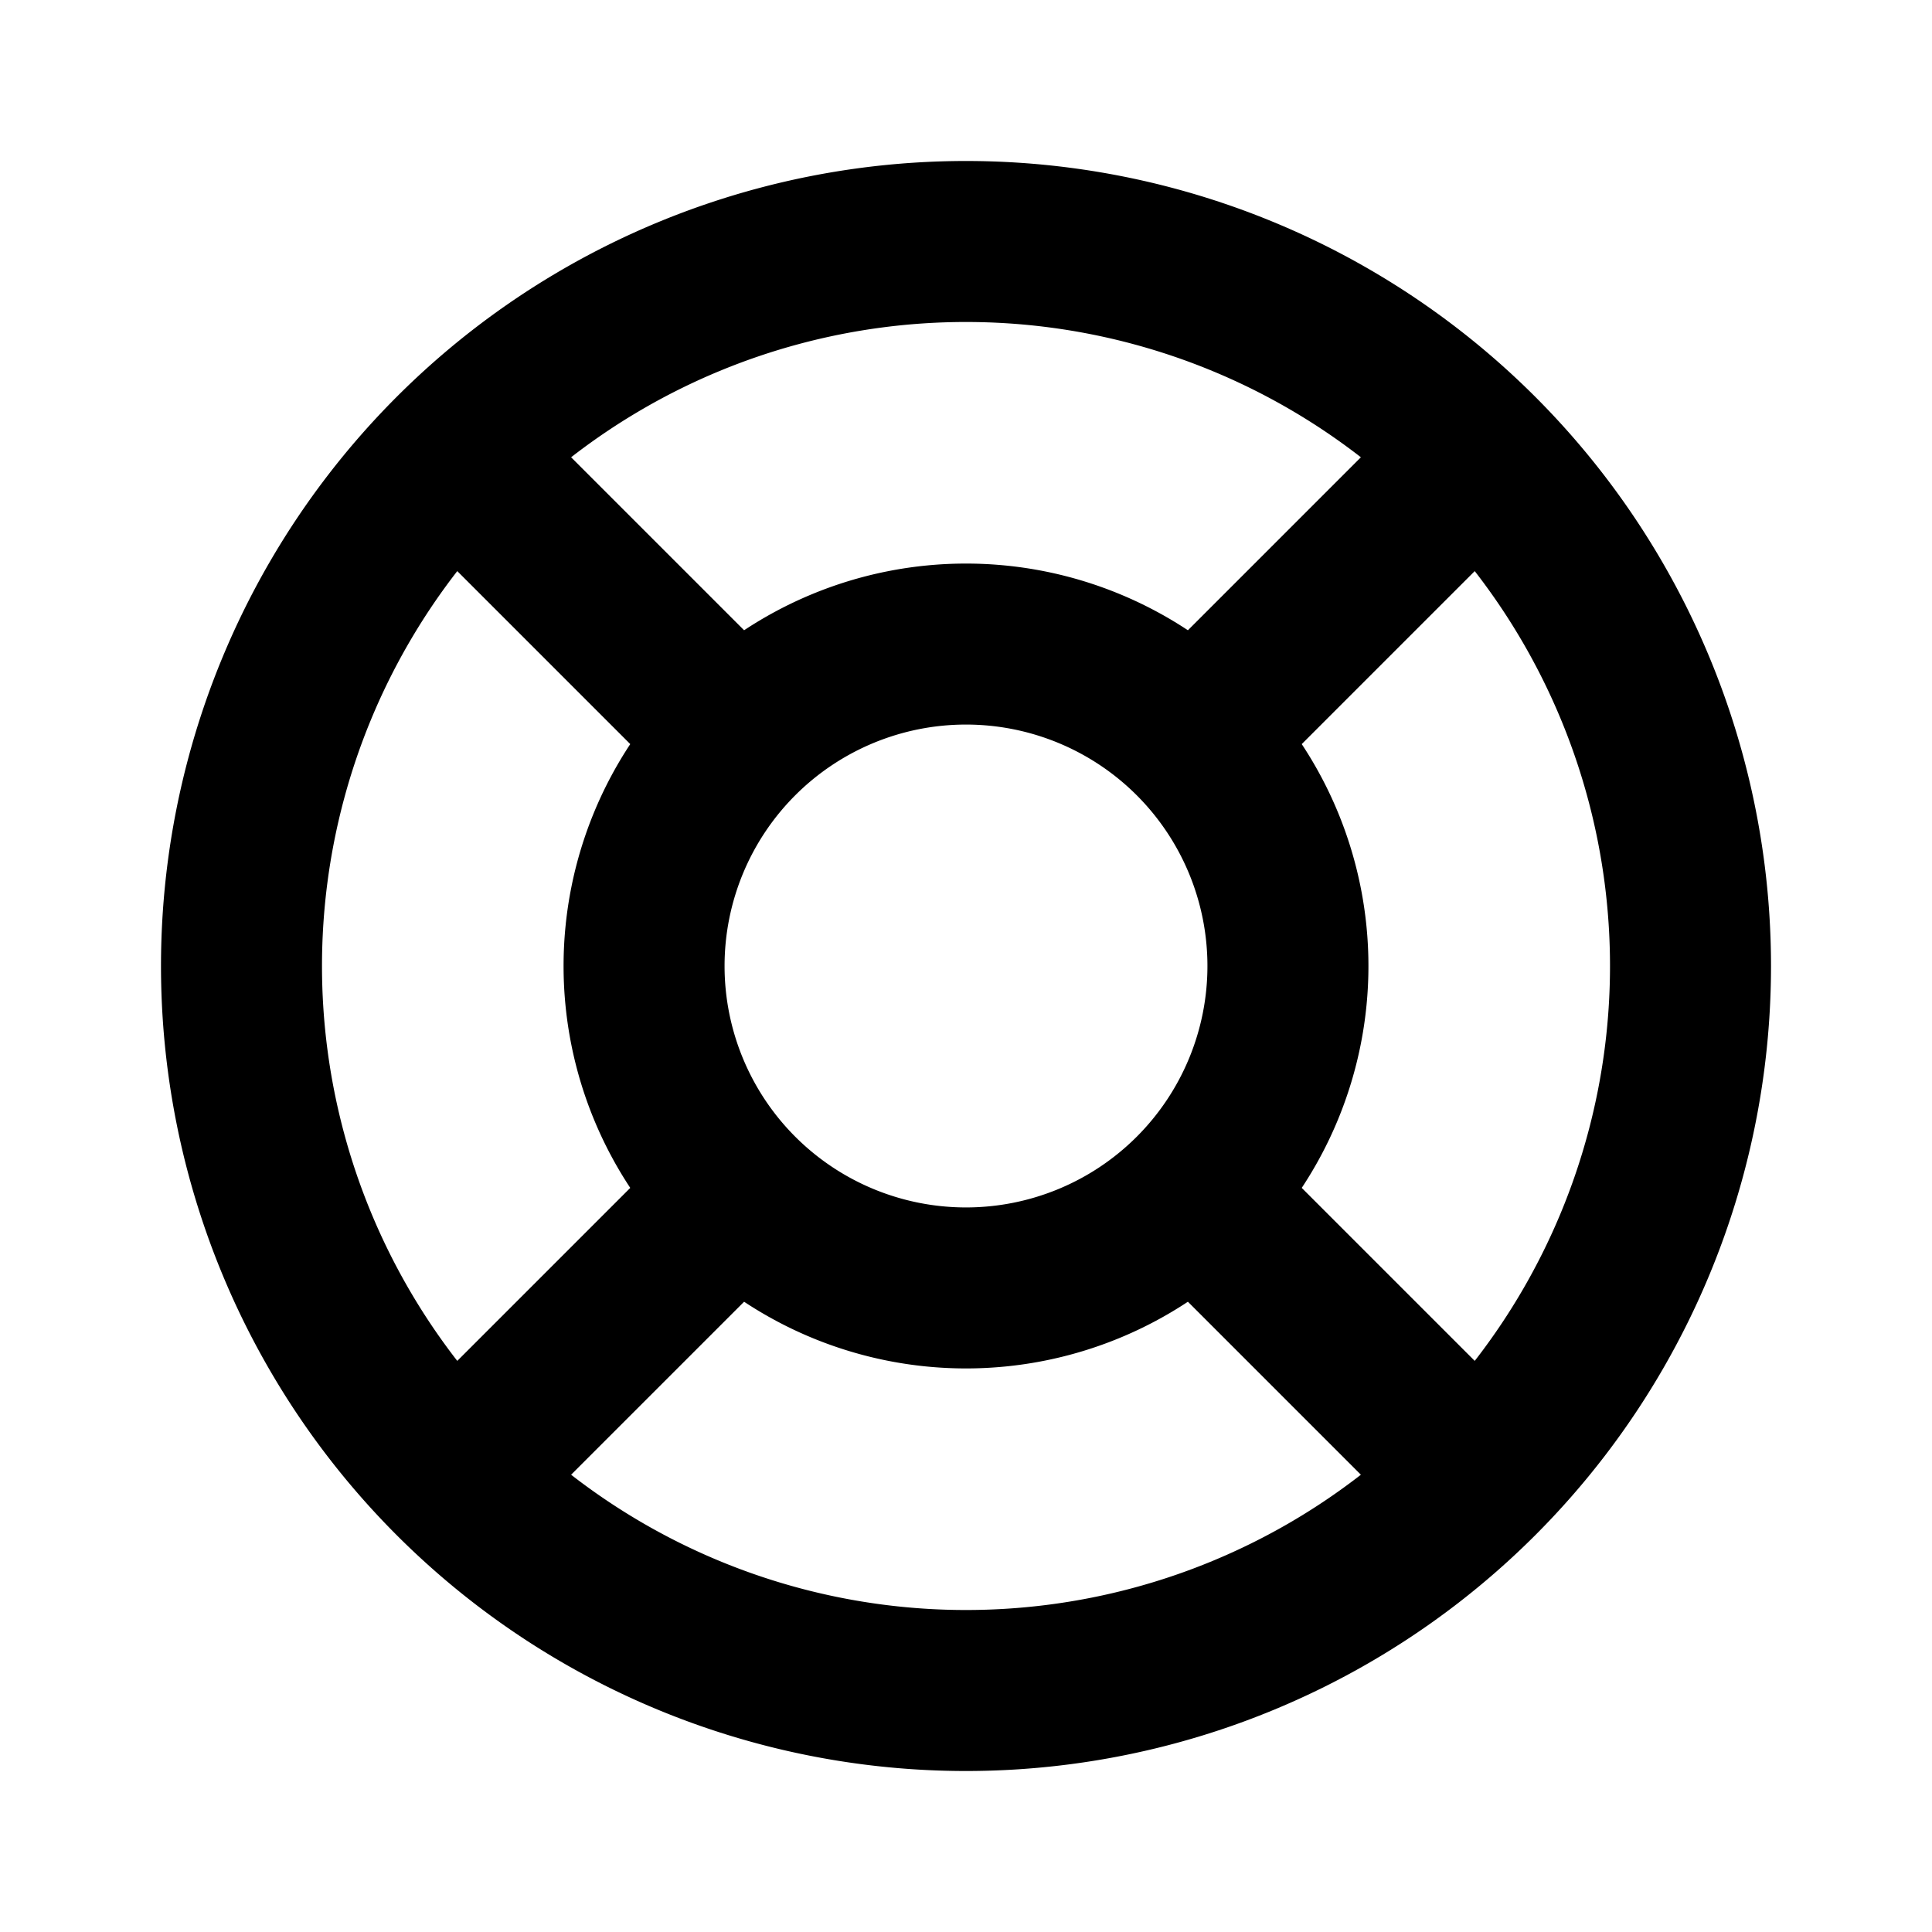 <svg xmlns="http://www.w3.org/2000/svg" fill="none" viewBox="0 0 24 24" stroke="currentColor"><path stroke-linecap="round" stroke-linejoin="round" stroke-width="2" d="M18.364 18.364a9 9 0 01-12.728 0m12.728 0a9 9 0 000-12.728m0 12.728l-3.536-3.536m-9.192 3.536a9 9 0 010-12.728m0 12.728l3.536-3.536M5.636 5.636a9 9 0 0112.728 0m-12.728 0l3.536 3.536m9.192-3.536l-3.536 3.536m0 5.656a4 4 0 01-5.656 0m5.656 0a4 4 0 000-5.656m-5.656 5.656a4 4 0 010-5.656m0 0a4 4 0 015.656 0"/></svg>